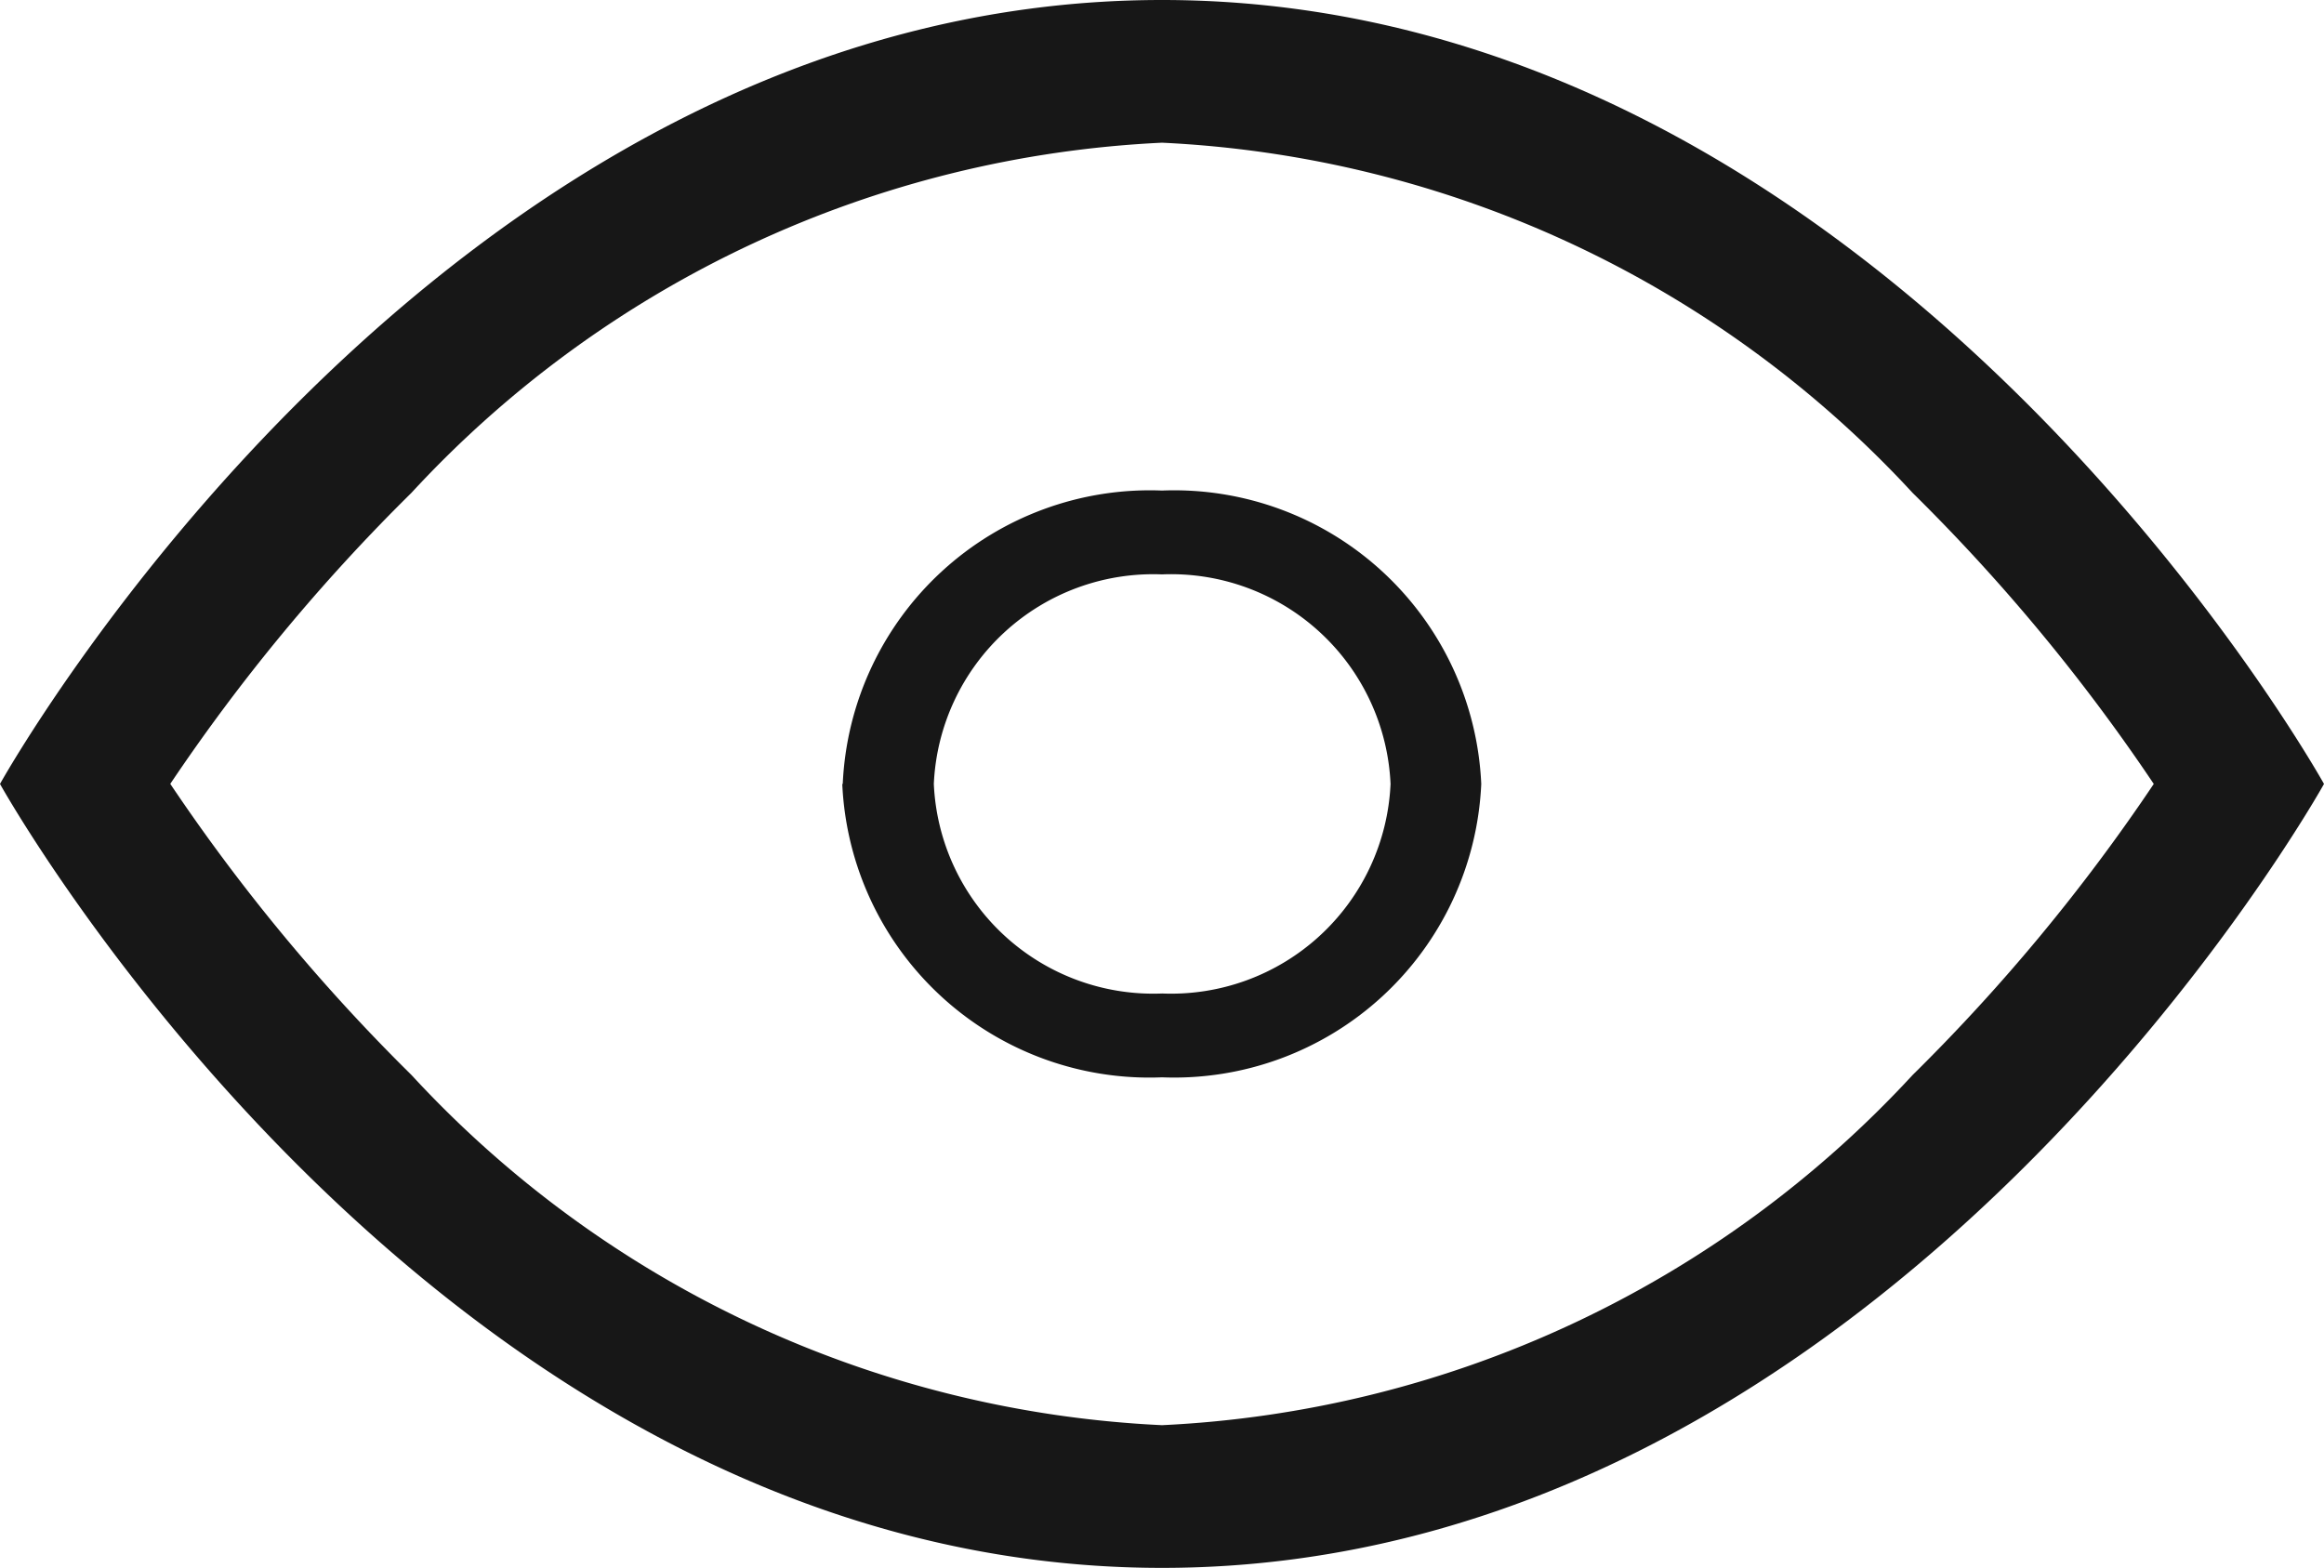 <svg xmlns="http://www.w3.org/2000/svg" width="24.75" height="16.7" viewBox="0 0 24.75 16.7">
  <g id="eye" transform="translate(0 -5.625)">
    <path id="Path_3" data-name="Path 3" d="M24.75,13.975s-4.641-8.35-12.375-8.35S0,13.975,0,13.975s4.641,8.35,12.375,8.35S24.75,13.975,24.75,13.975Zm-22.936,0a20.018,20.018,0,0,0,2.568,3.1,11.614,11.614,0,0,0,7.993,3.73,11.622,11.622,0,0,0,7.994-3.73,20.017,20.017,0,0,0,2.568-3.1,20.015,20.015,0,0,0-2.568-3.1,11.625,11.625,0,0,0-7.994-3.73,11.622,11.622,0,0,0-7.994,3.73,20.015,20.015,0,0,0-2.568,3.1Z" fill="#171717" fill-rule="evenodd"/>
    <path id="Path_4" data-name="Path 4" d="M13.53,11.018A2.339,2.339,0,0,0,11.1,13.25a2.339,2.339,0,0,0,2.432,2.232,2.339,2.339,0,0,0,2.432-2.232A2.339,2.339,0,0,0,13.53,11.018Zm-3.4,2.232a3.274,3.274,0,0,1,3.4-3.125,3.274,3.274,0,0,1,3.4,3.125,3.274,3.274,0,0,1-3.4,3.125A3.274,3.274,0,0,1,10.125,13.25Z" transform="translate(-1.155 0.725)" fill="#171717" fill-rule="evenodd"/>
  </g>
</svg>
